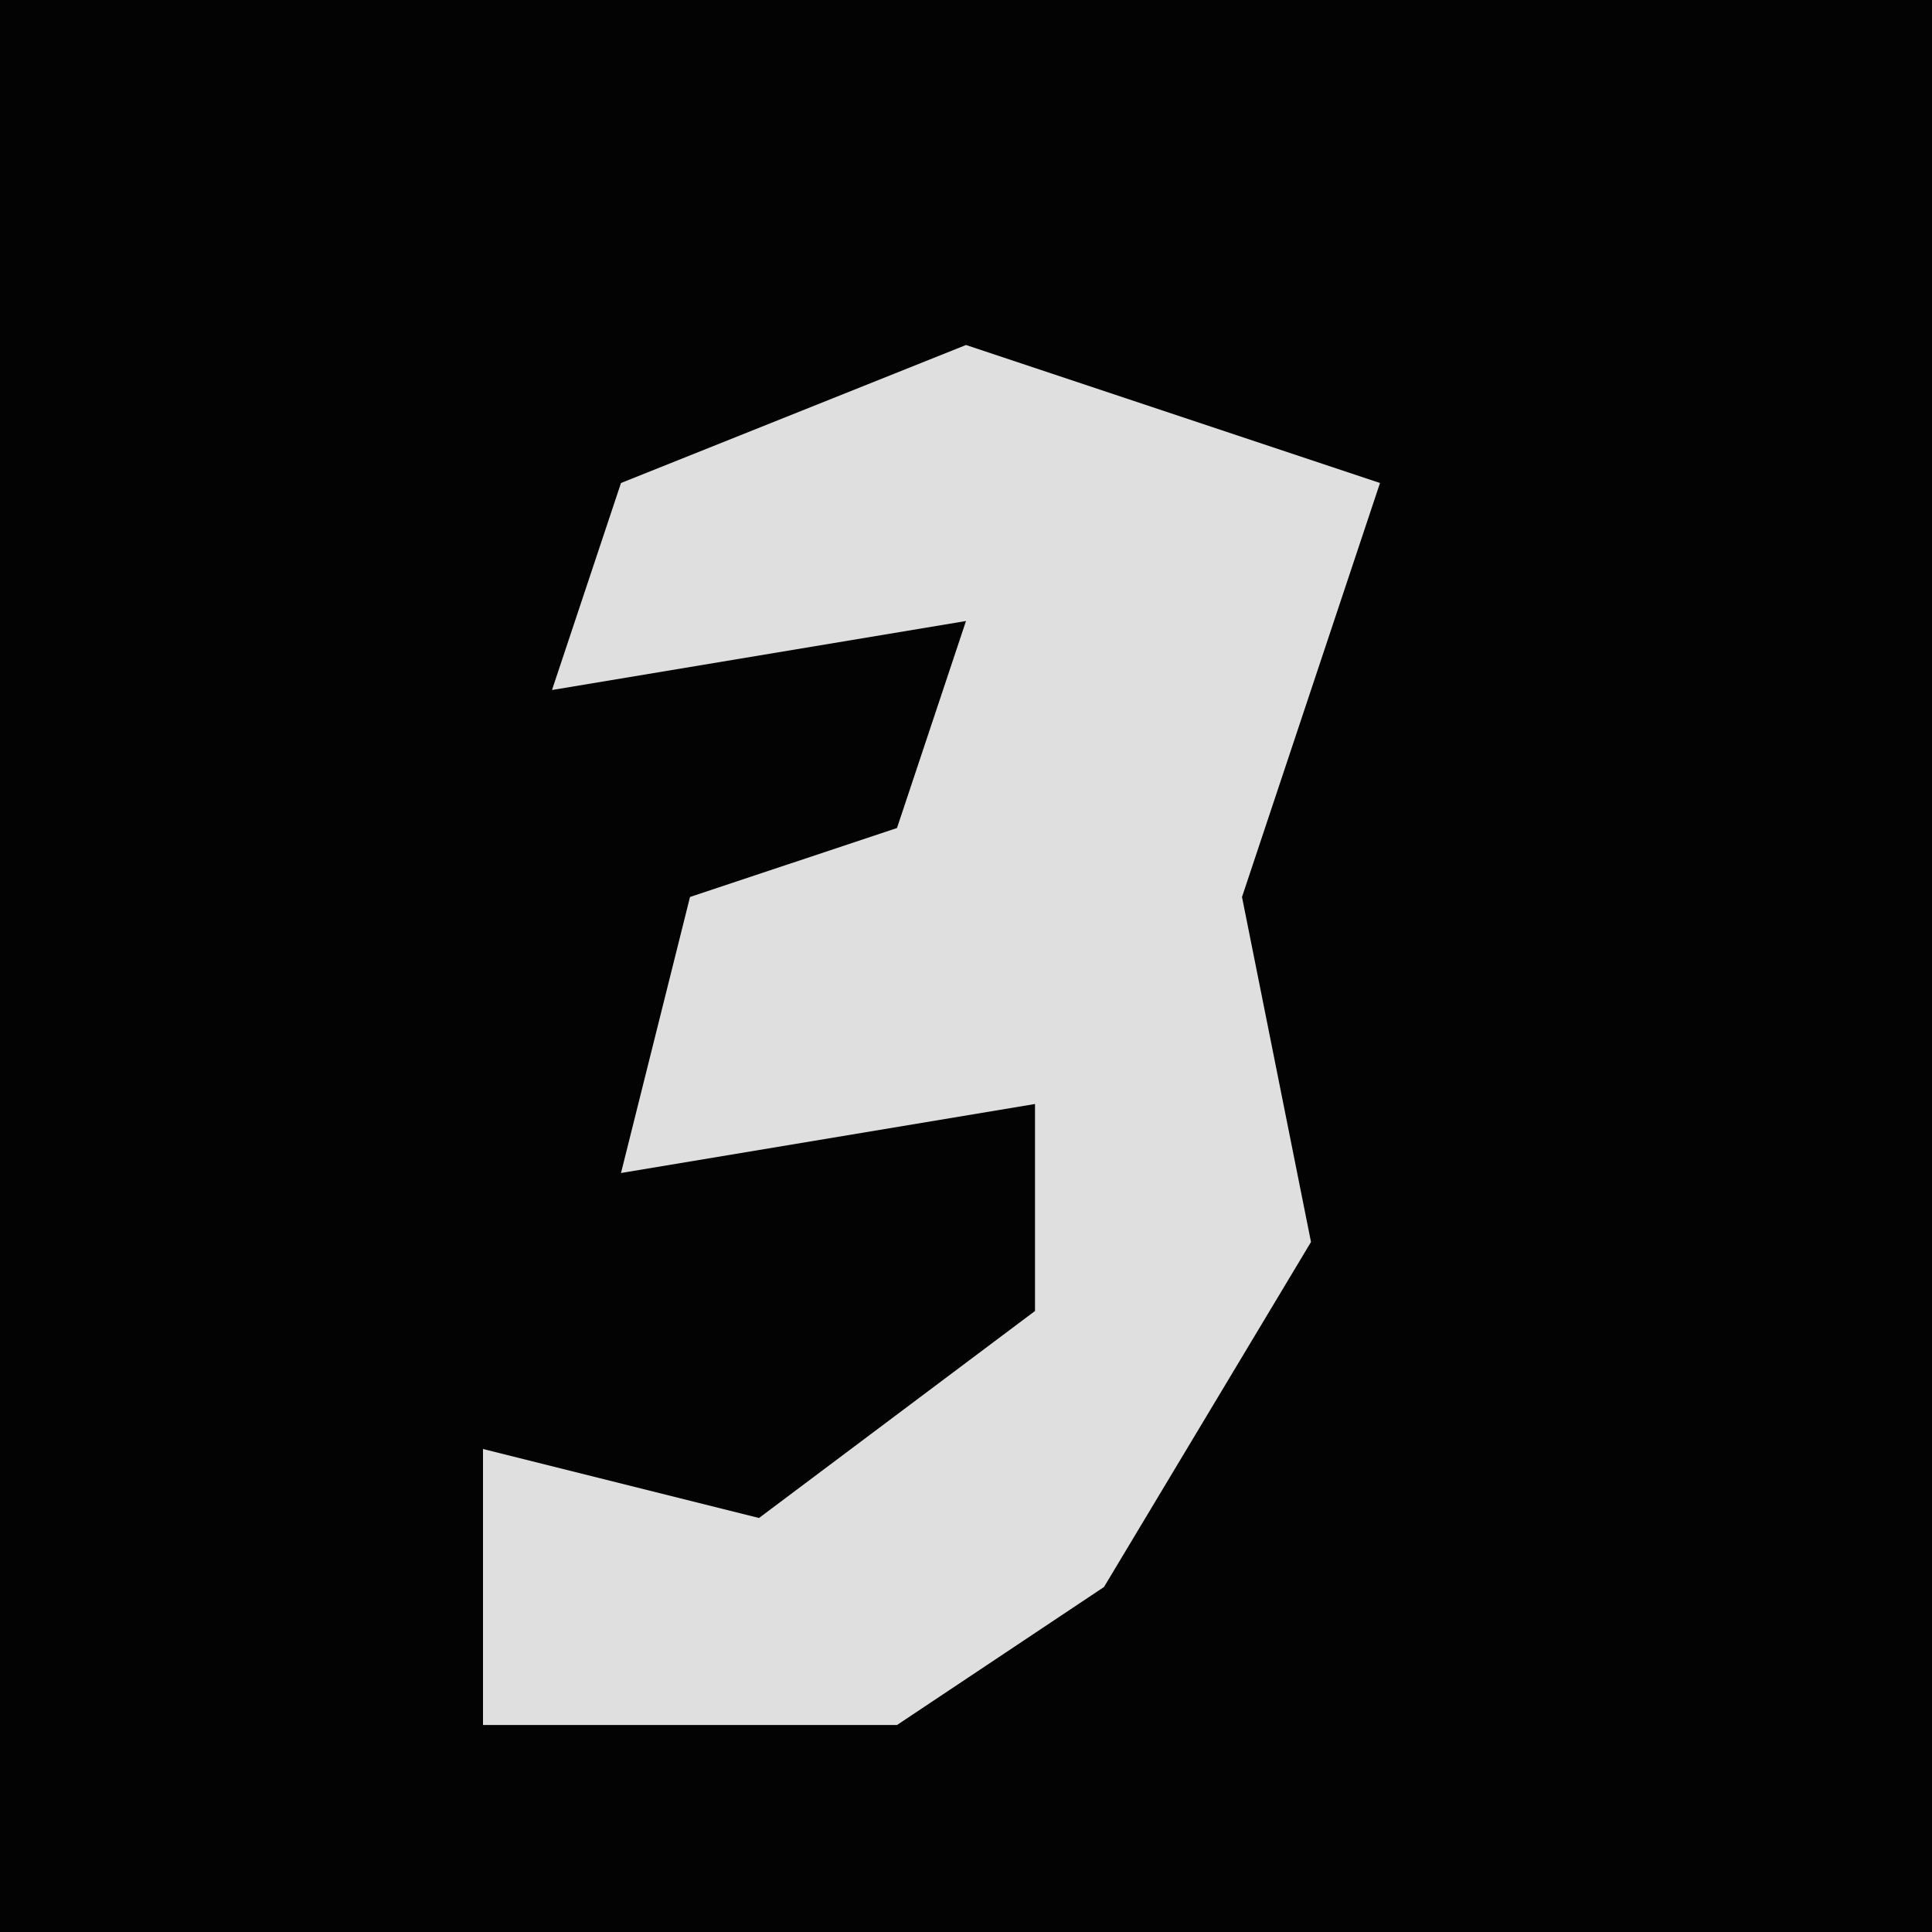 <?xml version="1.0" encoding="UTF-8"?>
<svg version="1.1" xmlns="http://www.w3.org/2000/svg" width="28" height="28">
<path d="M0,0 L28,0 L28,28 L0,28 Z " fill="#030303" transform="translate(0,0)"/>
<path d="M0,0 L6,2 L4,8 L5,13 L2,18 L-1,20 L-7,20 L-7,16 L-3,17 L1,14 L1,11 L-5,12 L-4,8 L-1,7 L0,4 L-6,5 L-5,2 Z " fill="#DFDFDF" transform="translate(14,5)"/>
</svg>
